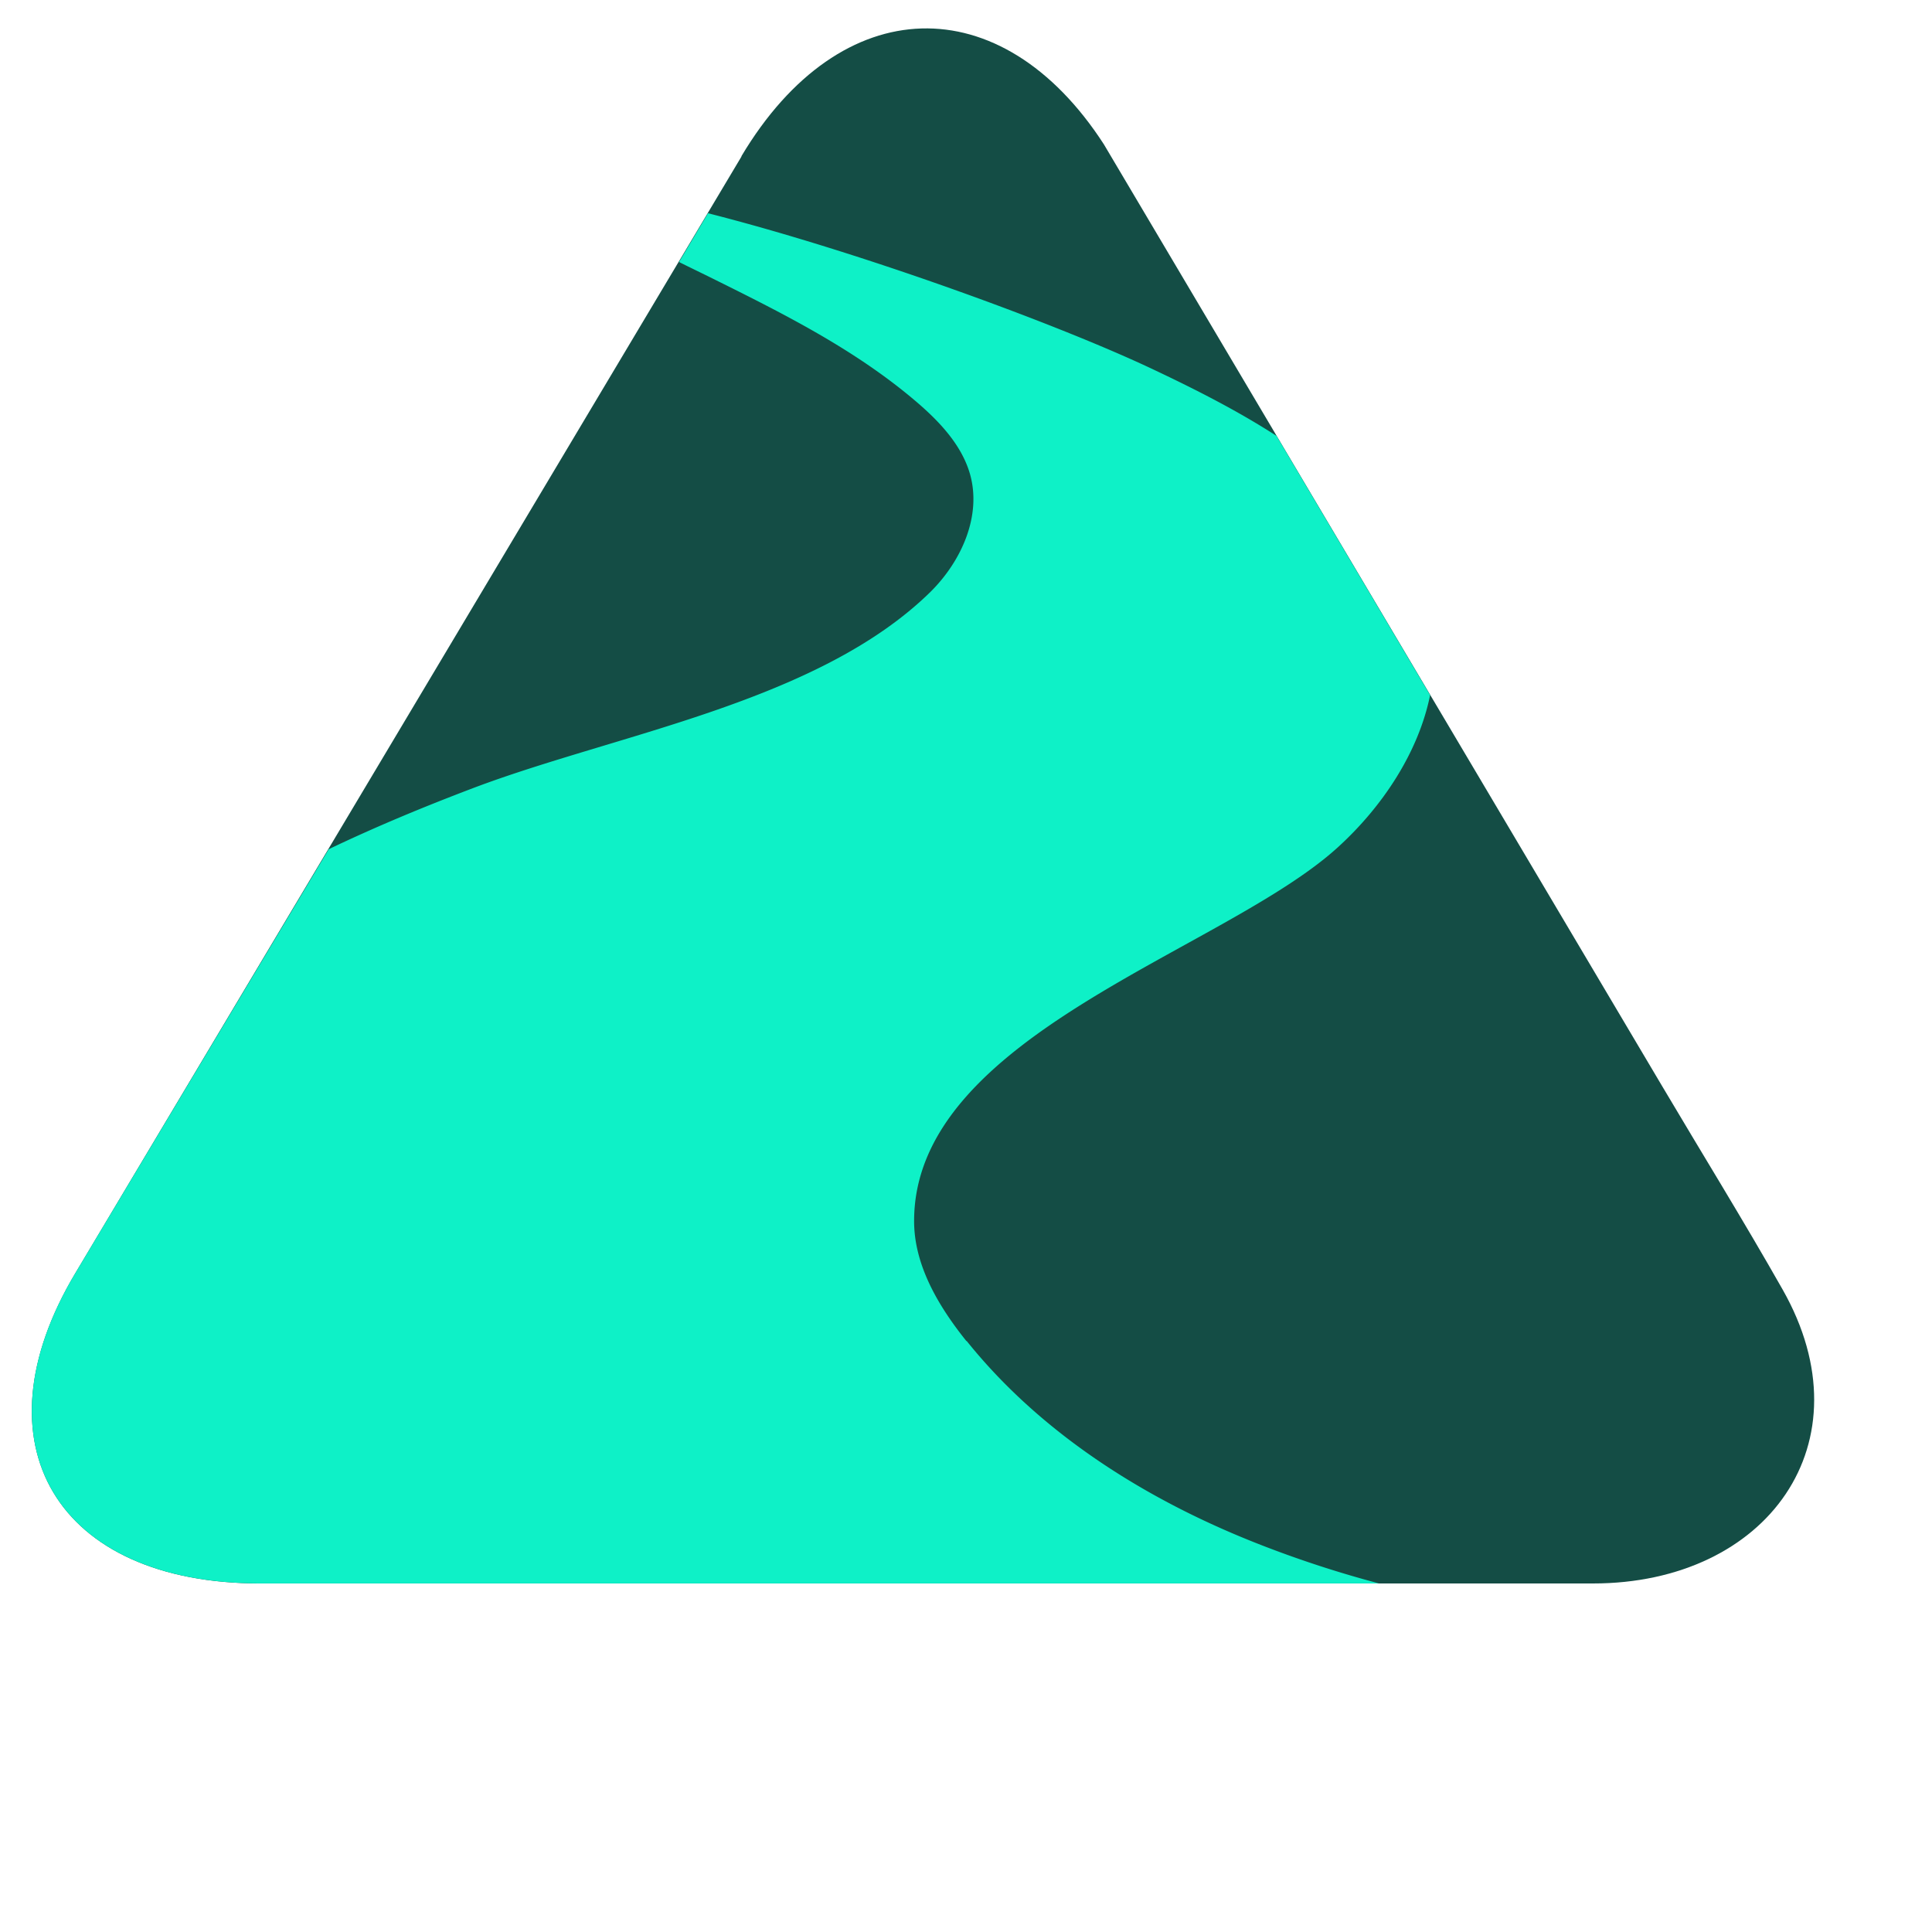 <svg xmlns="http://www.w3.org/2000/svg" width="58" height="58" viewBox="0 0 70 70" fill="none">
  <g id="Openlane 1" clip-path="url(#clip0_9353_93)">
    <path d="M26.864 5.673 2.726 46.136c-3.686 6.18 -0.668 11.236 6.703 11.236H57.716c6.321 0 10.016 -5.104 6.875 -10.644 -1.415 -2.496 -2.929 -4.944 -4.393 -7.417L45.772 14.977c-1.928 -3.25 -3.848 -6.498 -5.776 -9.747 -3.71 -5.736 -9.535 -5.603 -13.132 0.428z" fill="#144D45"/>
    <path d="M35.016 48.592c-1.016 -1.268 -1.903 -2.758 -1.896 -4.367 0.015 -6.728 11.221 -9.763 15.353 -13.526 1.619 -1.474 2.921 -3.438 3.343 -5.515l-5.564 -9.39c-1.4 -0.904 -2.913 -1.673 -4.418 -2.385 -3.449 -1.641 -10.601 -4.264 -16.182 -5.683l-1.05 1.767c0.414 0.207 0.829 0.405 1.243 0.611 2.573 1.276 5.159 2.576 7.348 4.445 0.846 0.721 1.652 1.576 1.953 2.631 0.424 1.504 -0.301 3.138 -1.423 4.255 -4.068 4.002 -11.342 5.142 -16.549 7.107 -1.781 0.675 -3.547 1.405 -5.265 2.227l-9.184 15.365c-3.686 6.181 -0.668 11.236 6.703 11.236h40.533a39.91 39.91 0 0 1 -4.378 -1.434c-4.06 -1.593 -7.867 -3.994 -10.561 -7.353z" fill="#0EF1C7"/>
  </g>
  <defs>
    <clipPath id="clip0_9353_93">
      <rect width="70" height="70" fill="white"/>
    </clipPath>
  </defs>
</svg>